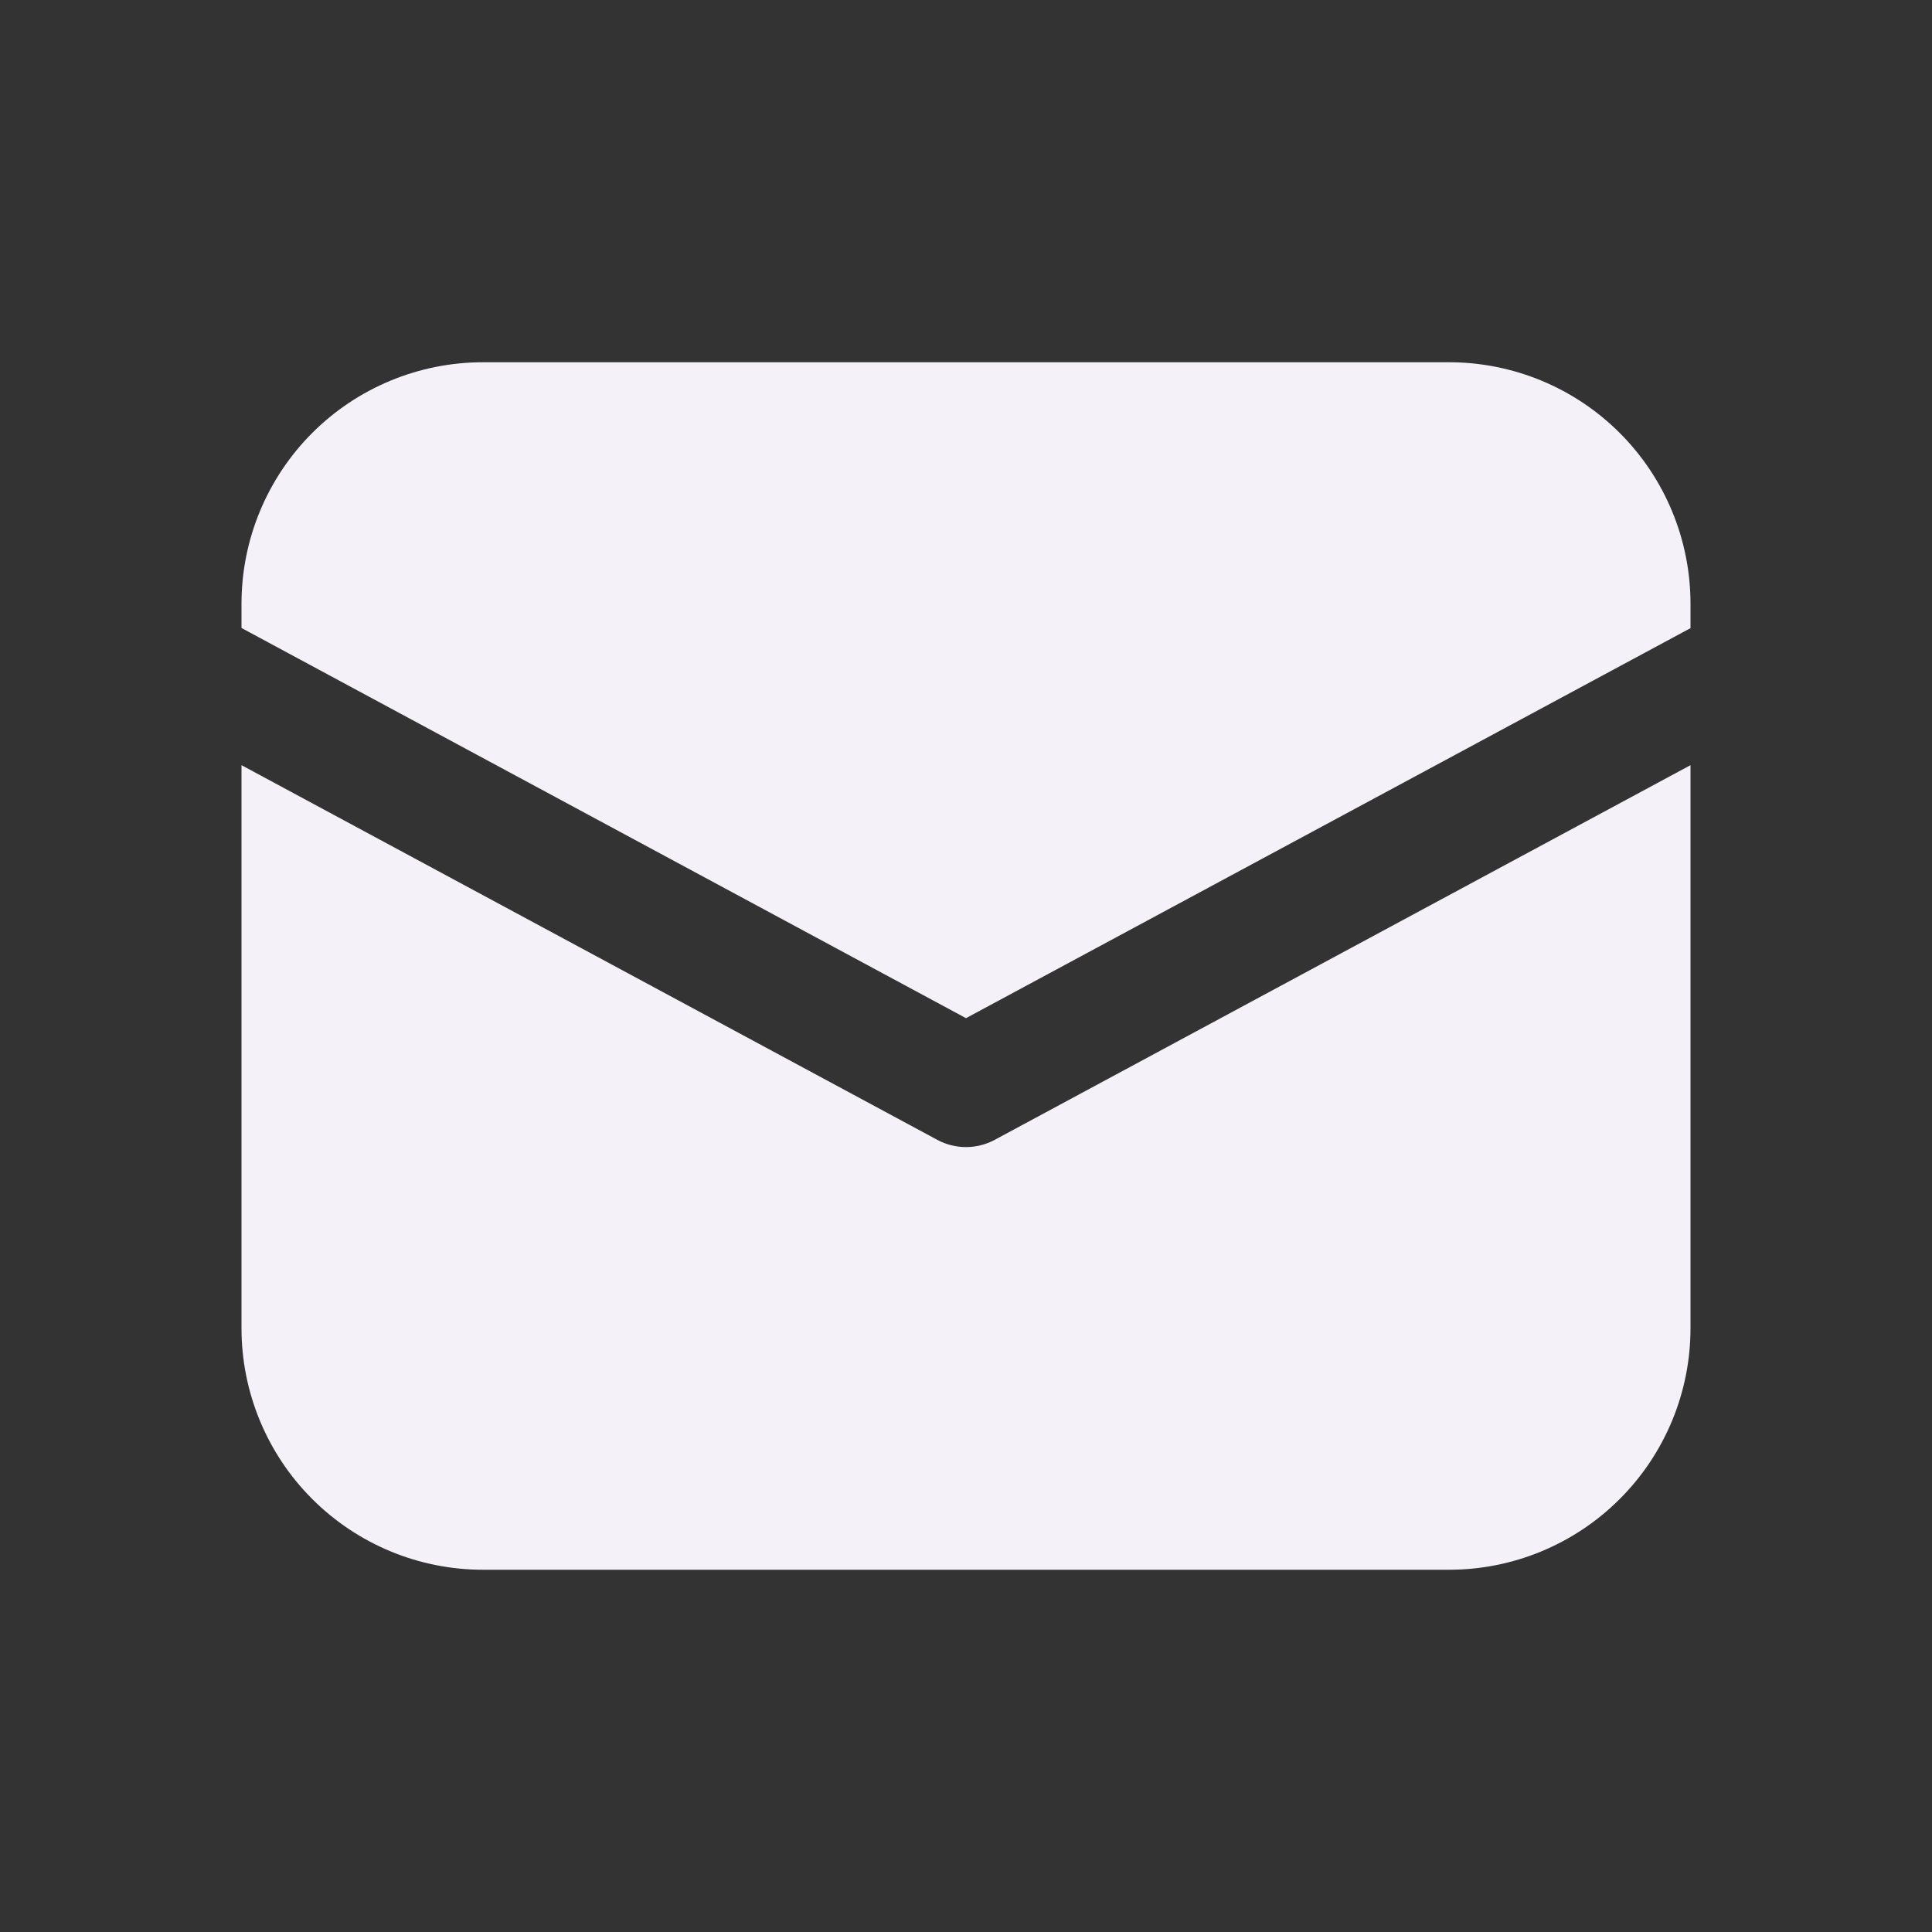 <?xml version="1.0" encoding="UTF-8" standalone="no"?><svg width='40' height='40' viewBox='0 0 40 40' fill='none' xmlns='http://www.w3.org/2000/svg'>
<rect x="0" y="0" width="40" height="40" fill="#333333" stroke="none"/>
<path d='M10 7.5C8.674 7.5 7.402 8.027 6.464 8.964C5.527 9.902 5 11.174 5 12.5V13.002L20 21.08L35 13.005V12.5C35 11.174 34.473 9.902 33.535 8.964C32.598 8.027 31.326 7.5 30 7.5H10ZM35 15.842L20.593 23.6C20.41 23.698 20.207 23.749 20 23.749C19.793 23.749 19.59 23.698 19.407 23.6L5 15.842V27.5C5 28.826 5.527 30.098 6.464 31.035C7.402 31.973 8.674 32.5 10 32.5H30C31.326 32.5 32.598 31.973 33.535 31.035C34.473 30.098 35 28.826 35 27.5V15.842Z' fill='#F4F2F8'/>
</svg>
